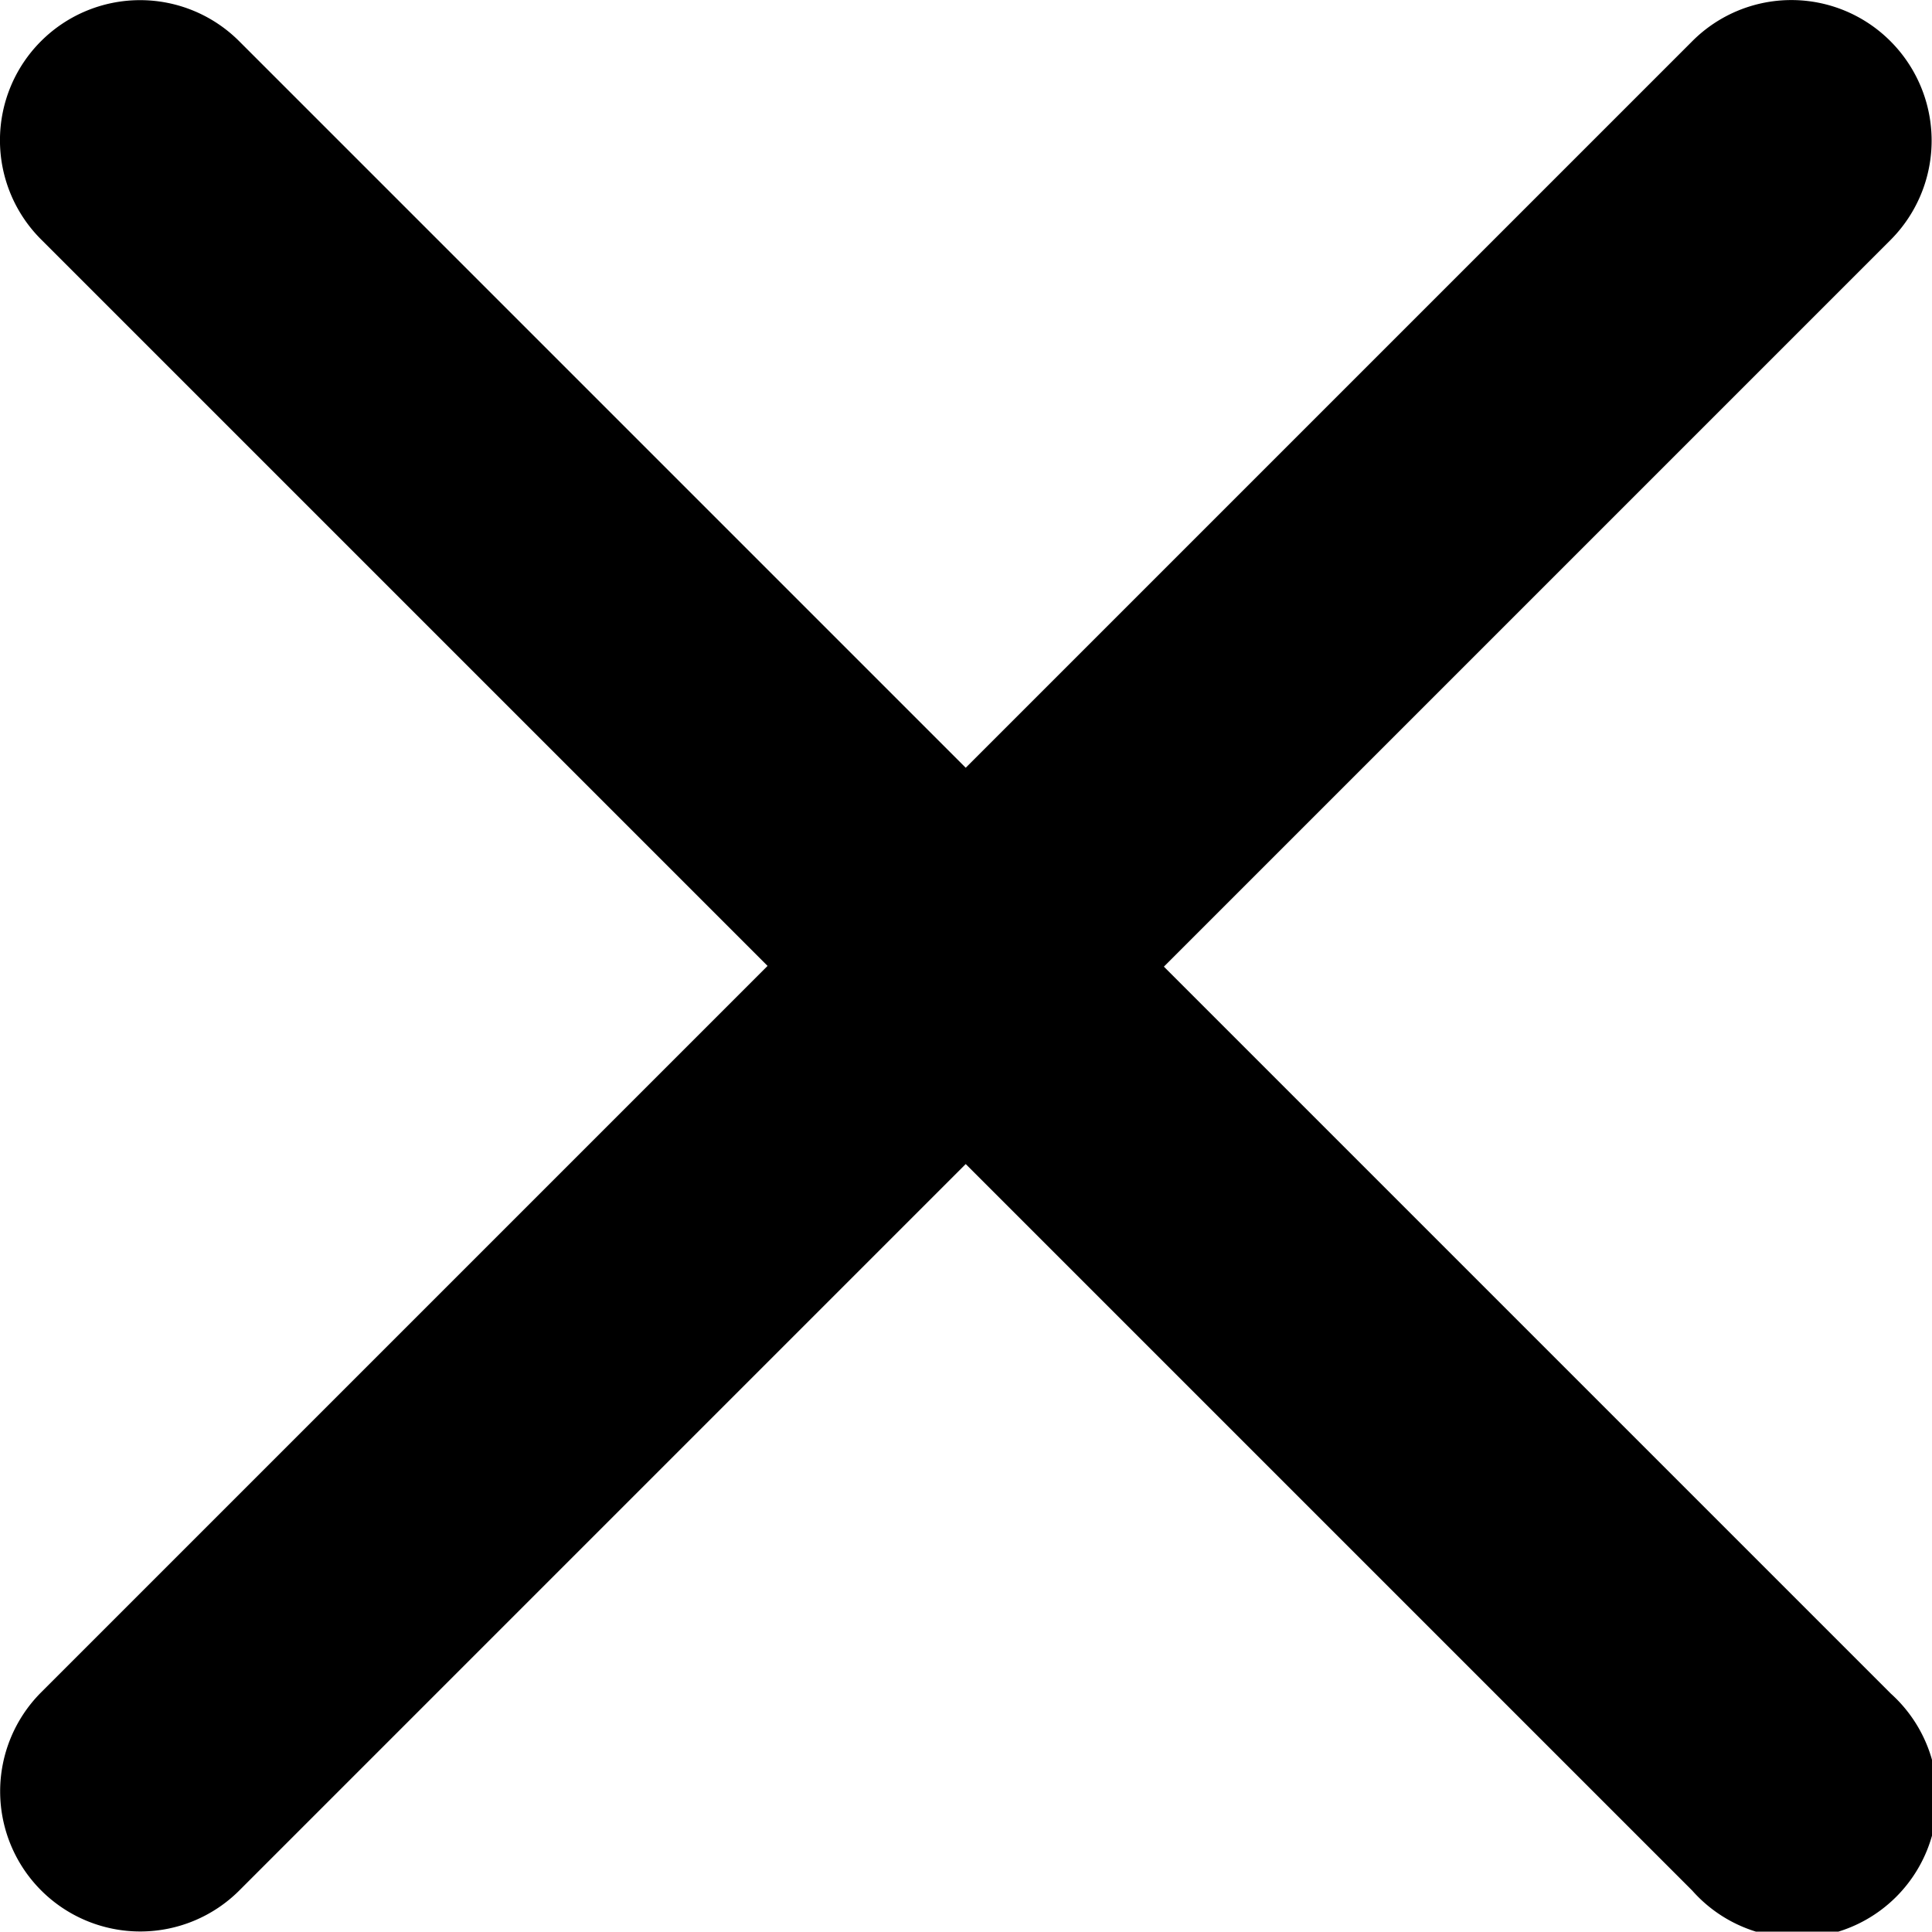 <svg xmlns="http://www.w3.org/2000/svg" width="10.413" height="10.411" viewBox="0 0 10.413 10.411">
  <path id="CANCEL" d="M18.062,8.094a.754.754,0,0,0-1.068,0L13.078,12.01,9.162,8.094A.755.755,0,0,0,8.094,9.162l3.916,3.916L8.094,16.994a.755.755,0,0,0,1.07,1.066l3.914-3.914,3.916,3.916A.755.755,0,1,0,18.064,17l-3.918-3.918,3.916-3.916A.758.758,0,0,0,18.062,8.094Z" transform="translate(-7.873 -7.872)"/>
</svg>
